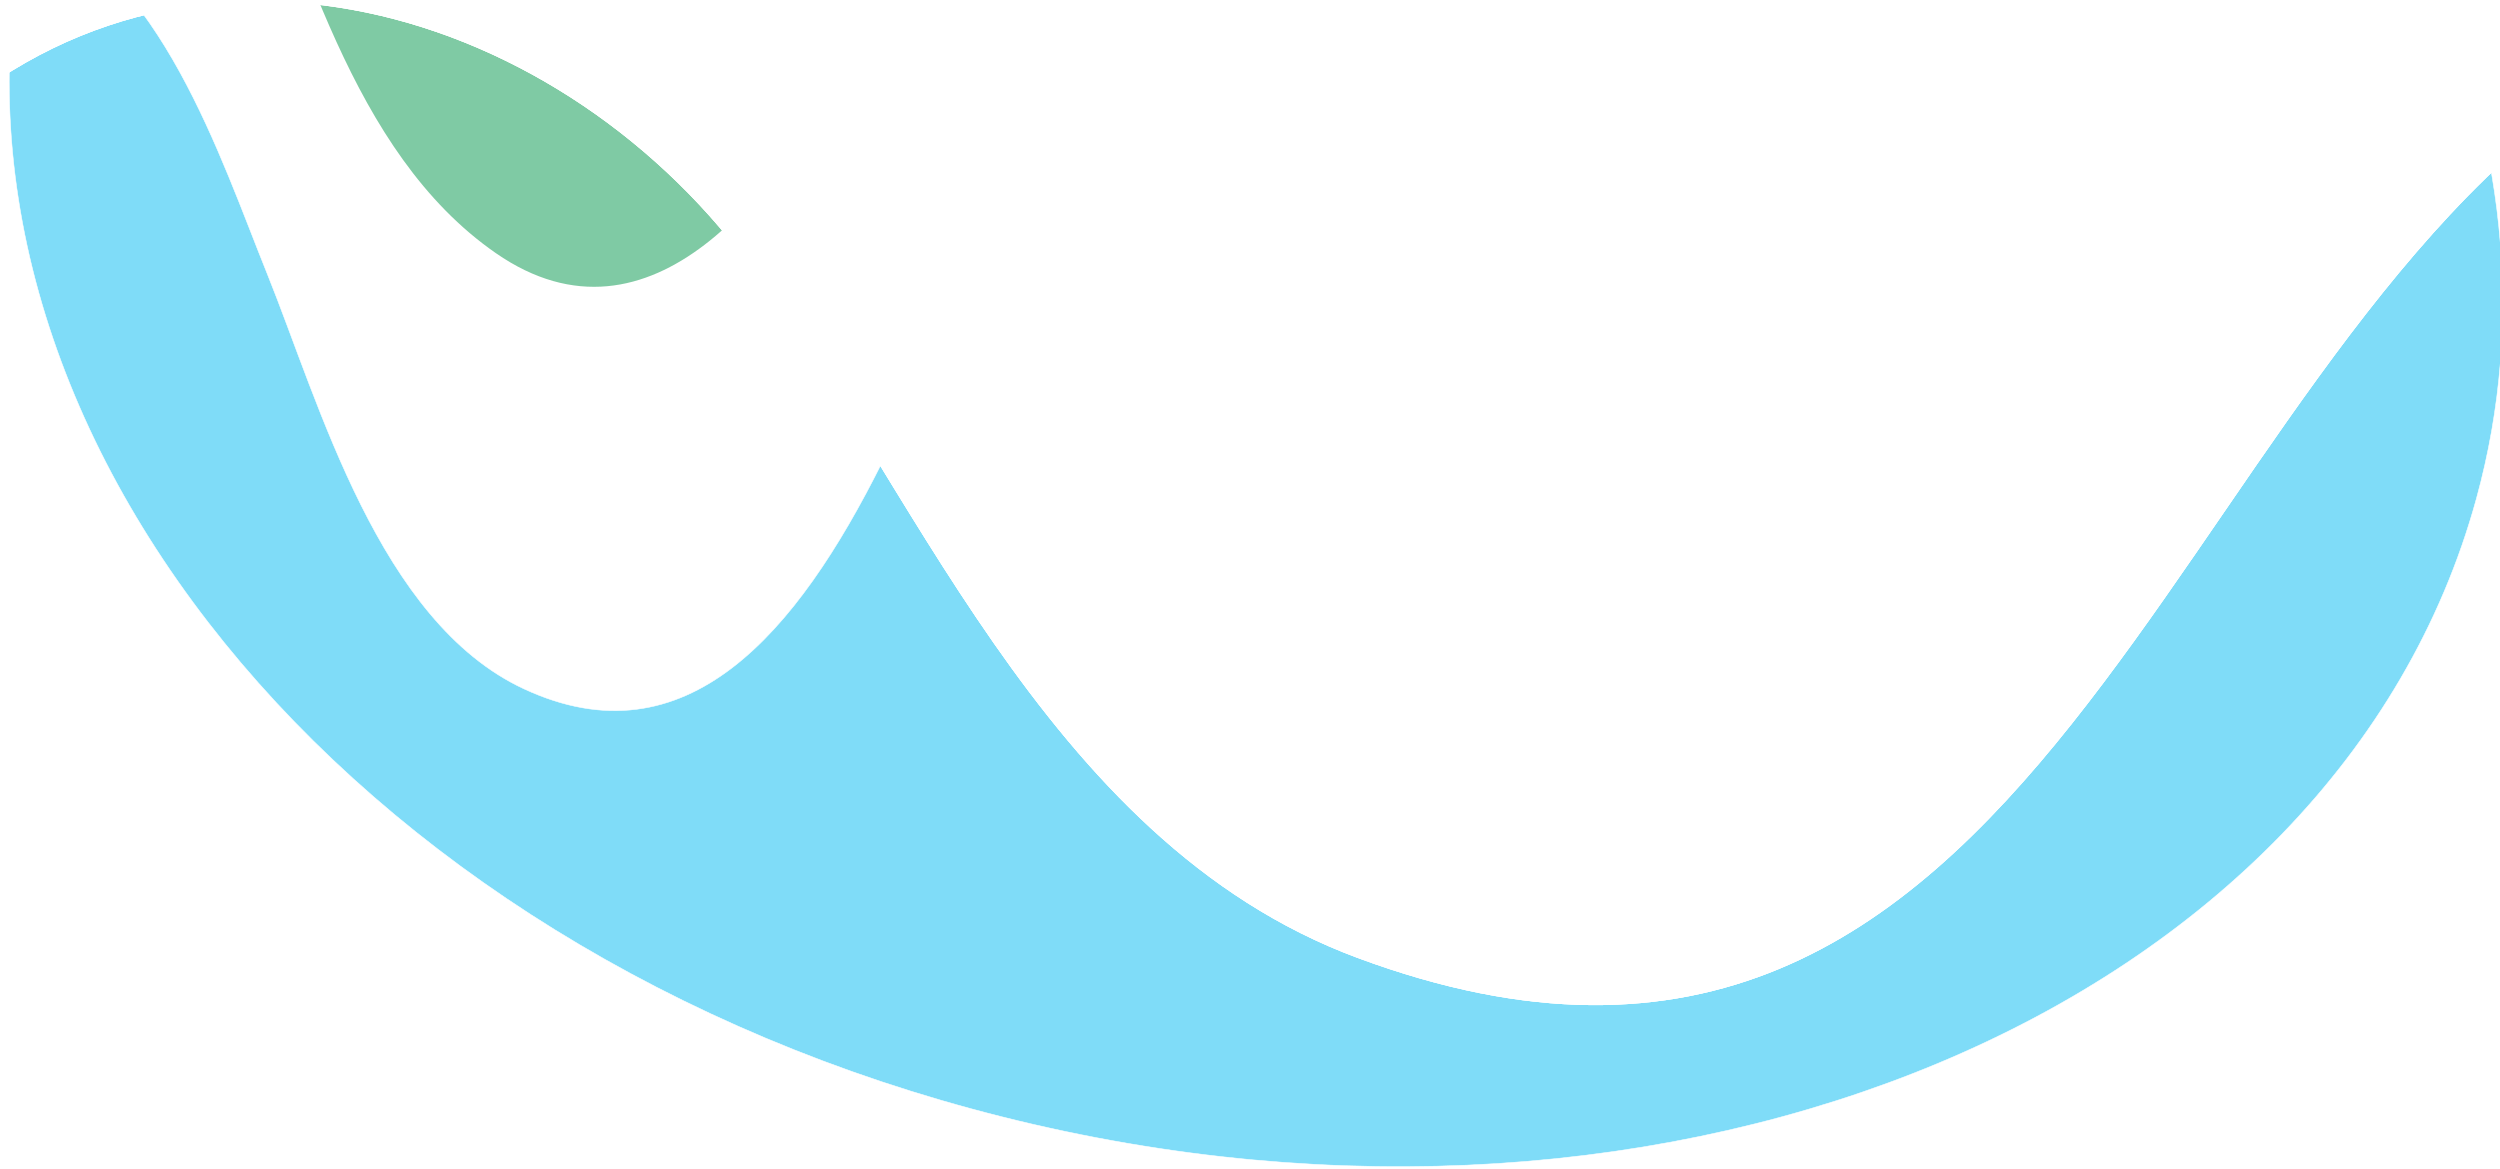 <svg version="1.2" xmlns="http://www.w3.org/2000/svg" viewBox="0 0 1920 898" width="1920" height="898">
	<title>Mask group-svg</title>
	<defs>
		<clipPath clipPathUnits="userSpaceOnUse" id="cp1">
			<path d="m-1350.56 479.48c82.01 168.97 174.52 451.17 399.93 538.31 505.34 195.6 684.03-684.86 873.3-891.35 193.35-211.03 489.43-133.31 645 66.71 130.89 168.57 231.94 452.39 475.03 542.55 526.05 195.09 618.17-451.16 955.57-671.08 123.49 223.44 159 464.91 82.61 699.94-216.08 664.24-1240.3 1026.07-2287.6 807.91-1026.1-213.58-1693.2-904.3-1517.13-1556.67 207.11 72.03 298.92 310.33 373.29 463.68z"/>
		</clipPath>
		<clipPath clipPathUnits="userSpaceOnUse" id="cp2">
			<path d="m1920 898h-1920v-1499h1920z"/>
		</clipPath>
		<filter x="-50%" y="-50%" width="200%" height="200%" id="f1"> <feGaussianBlur stdDeviation="245"/> </filter>
	</defs>
	<style>
		.s0 { filter: url(#f1);fill: #ffffff } 
		.s1 { filter: url(#f1);fill: #009649 } 
		.s2 { filter: url(#f1);fill: #00b9f2;stroke: #ffffff;stroke-miterlimit:2.613;stroke-width: .4 } 
	</style>
	<g id="Clip-Path" clip-path="url(#cp1)">
		<g id="Layer">
			<g id="Clip-Path" clip-path="url(#cp2)">
				<g id="Layer" style="opacity: .5">
					<path id="Layer" fill-rule="evenodd" class="s0" d="m1898.3 382.6c107.4-391.4-223.2-813.6-738.6-943-515.3-129.5-1036.3 80.4-1136.5 475-99.7 393.2 232.2 812.7 747.5 942.2 515.2 129.5 1020.1-82.8 1127.6-474.2z"/>
					<path id="Layer" fill-rule="evenodd" class="s1" d="m1682.7-124.8c-59.9 104.4-178.2 247-317.9 153.8-135.5-90.5-300.5-634.3-534.2-360.1-92.8 109.1-122.7 258.5-185.3 383.2-45 89.5-144.6 225.4-264.5 142.3-112.2-77.8-148.1-236.9-198-353.3-17.2-40.2-37.4-88.5-64.2-131.6 198.8-257.8 611.1-377.4 1030.5-271.9 244.9 61.4 448.2 188.7 583.2 347.2-17.6 31.1-33.6 62.4-49.6 90.4z"/>
					<path id="Layer" fill-rule="evenodd" class="s2" d="m205.3 210.4c40.3 100 85.7 266.8 197 318.6 249.7 116.2 339.3-404 433.2-525.8 95.9-124.5 242.2-78.2 318.9 40.2 64.4 99.8 114 267.6 234.1 321.2 259.9 115.9 306.4-265.9 473.5-395.5 60.8 132.2 78 275 39.9 413.8-107.8 392.3-614.8 605-1132.4 474.8-507.2-127.4-836.2-536.4-748.2-921.8 102.4 42.8 147.4 183.8 184 274.5z"/>
				</g>
			</g>
		</g>
	</g>
</svg>